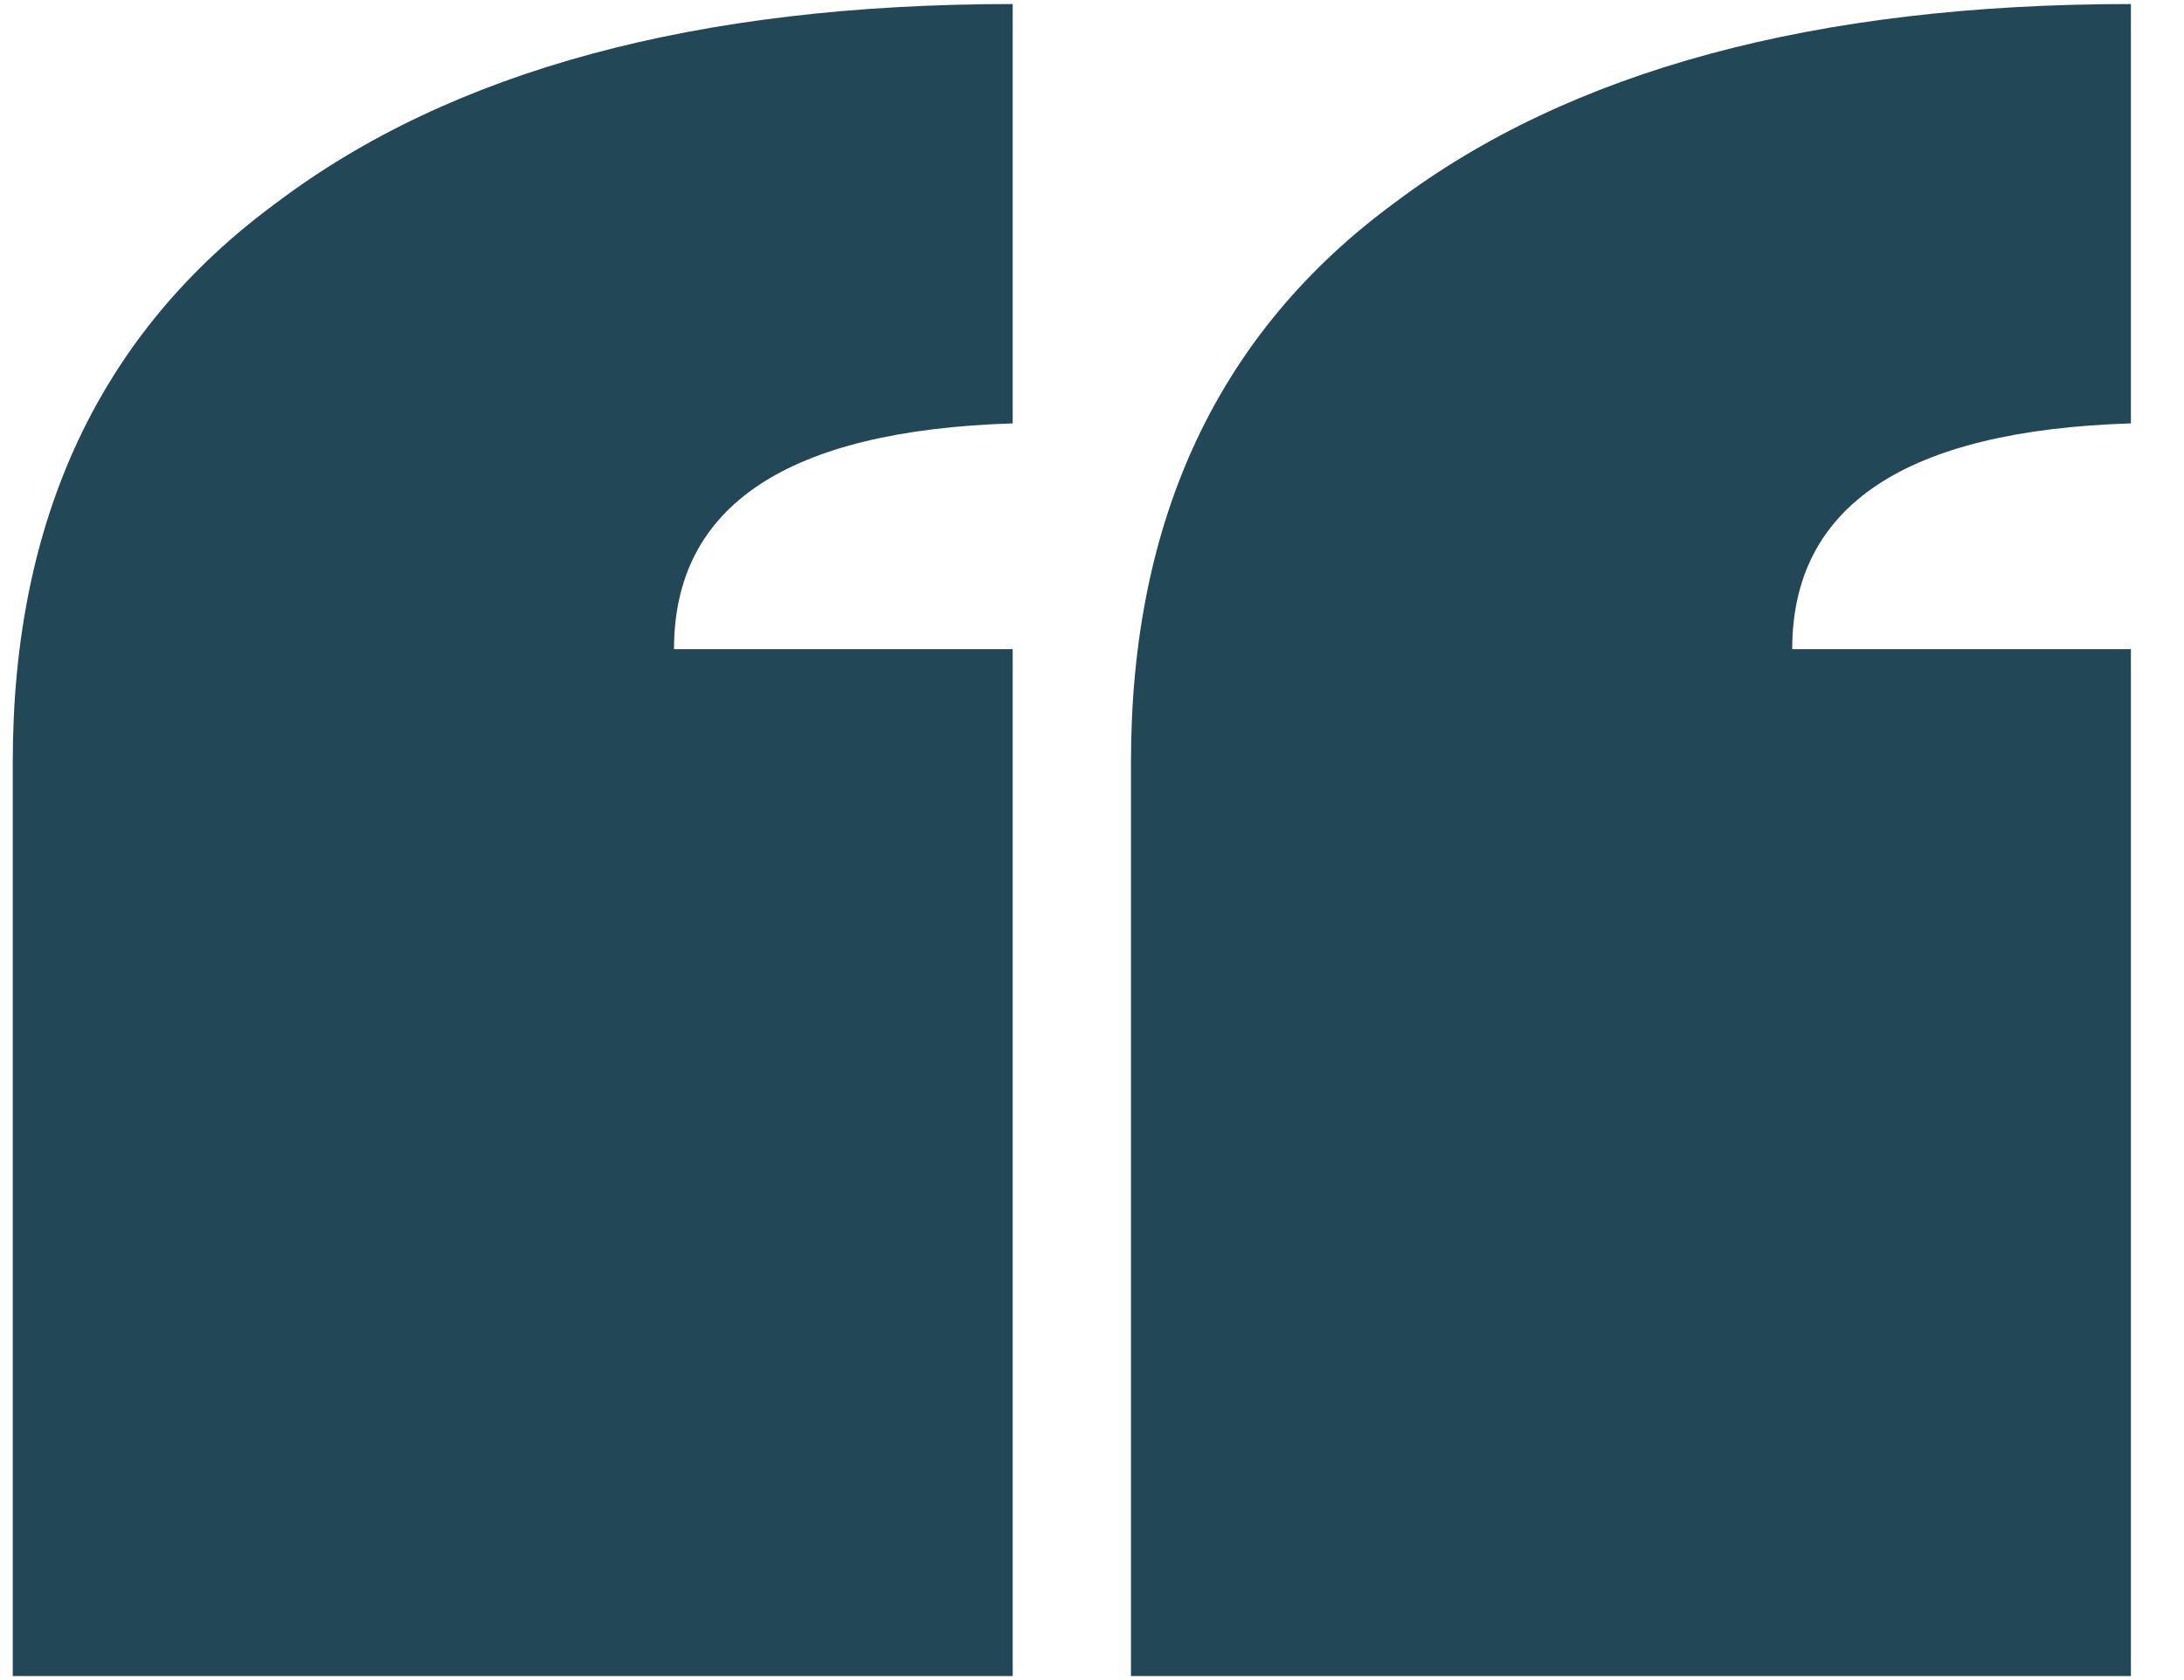 <svg width="26" height="20" viewBox="0 0 26 20" fill="none" xmlns="http://www.w3.org/2000/svg">
<path d="M12.056 7.728C12.056 7.728 10.712 7.728 8.024 7.728C8.024 6.021 9.368 5.125 12.056 5.04C12.056 5.04 12.056 3.376 12.056 0.048C8.301 0.048 5.379 0.837 3.288 2.416C1.197 3.952 0.152 6.171 0.152 9.072V19.952C0.152 19.952 4.12 19.952 12.056 19.952C12.056 19.952 12.056 15.877 12.056 7.728ZM25.368 7.728C25.368 7.728 24.024 7.728 21.336 7.728C21.336 6.021 22.68 5.125 25.368 5.04C25.368 5.04 25.368 3.376 25.368 0.048C21.613 0.048 18.691 0.837 16.6 2.416C14.509 3.952 13.464 6.171 13.464 9.072V19.952C13.464 19.952 17.432 19.952 25.368 19.952C25.368 19.952 25.368 15.877 25.368 7.728Z" fill="#224857"/>
</svg>